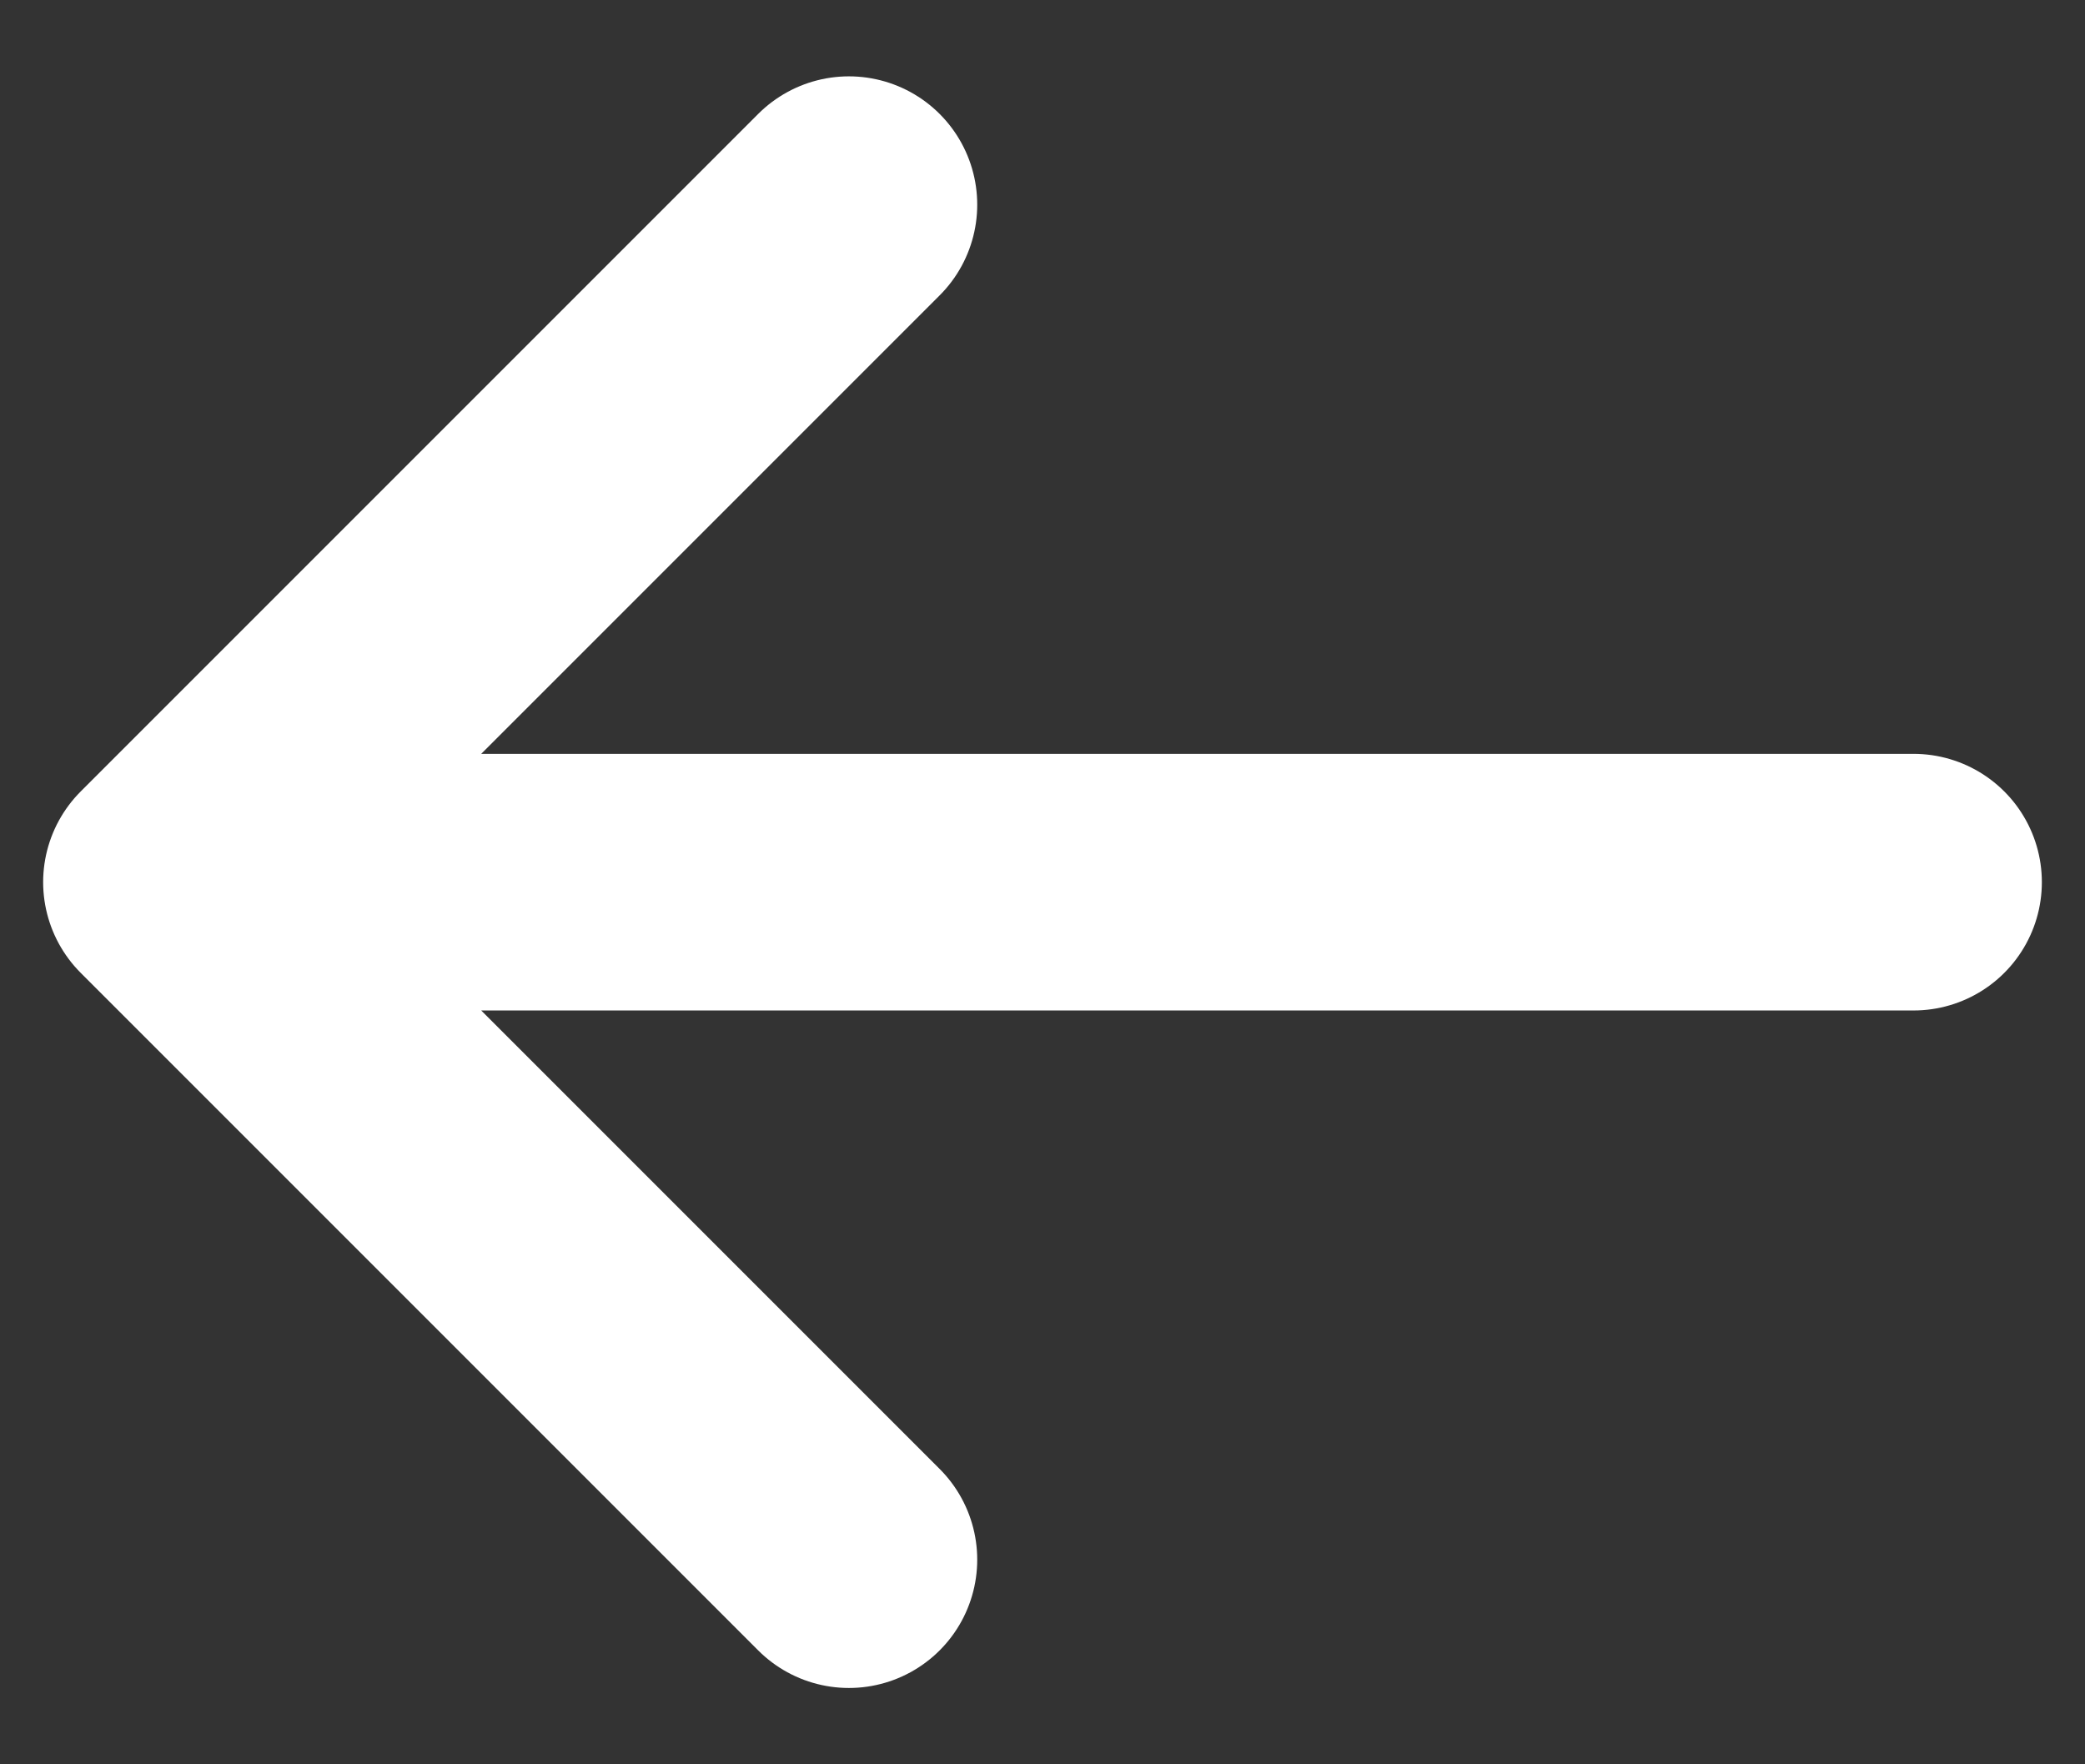 <svg width="26" height="22" viewBox="0 0 26 22" fill="none" xmlns="http://www.w3.org/2000/svg">
<rect x="0" y="0" width="26" height="22" fill="#333333" stroke="none"/>
<path d="M10.586 19.448L2.138 11M2.138 11L10.586 2.552M2.138 11L23.862 11" stroke="white" stroke-width="3.2" stroke-linecap="round" stroke-linejoin="round"/>
</svg>
